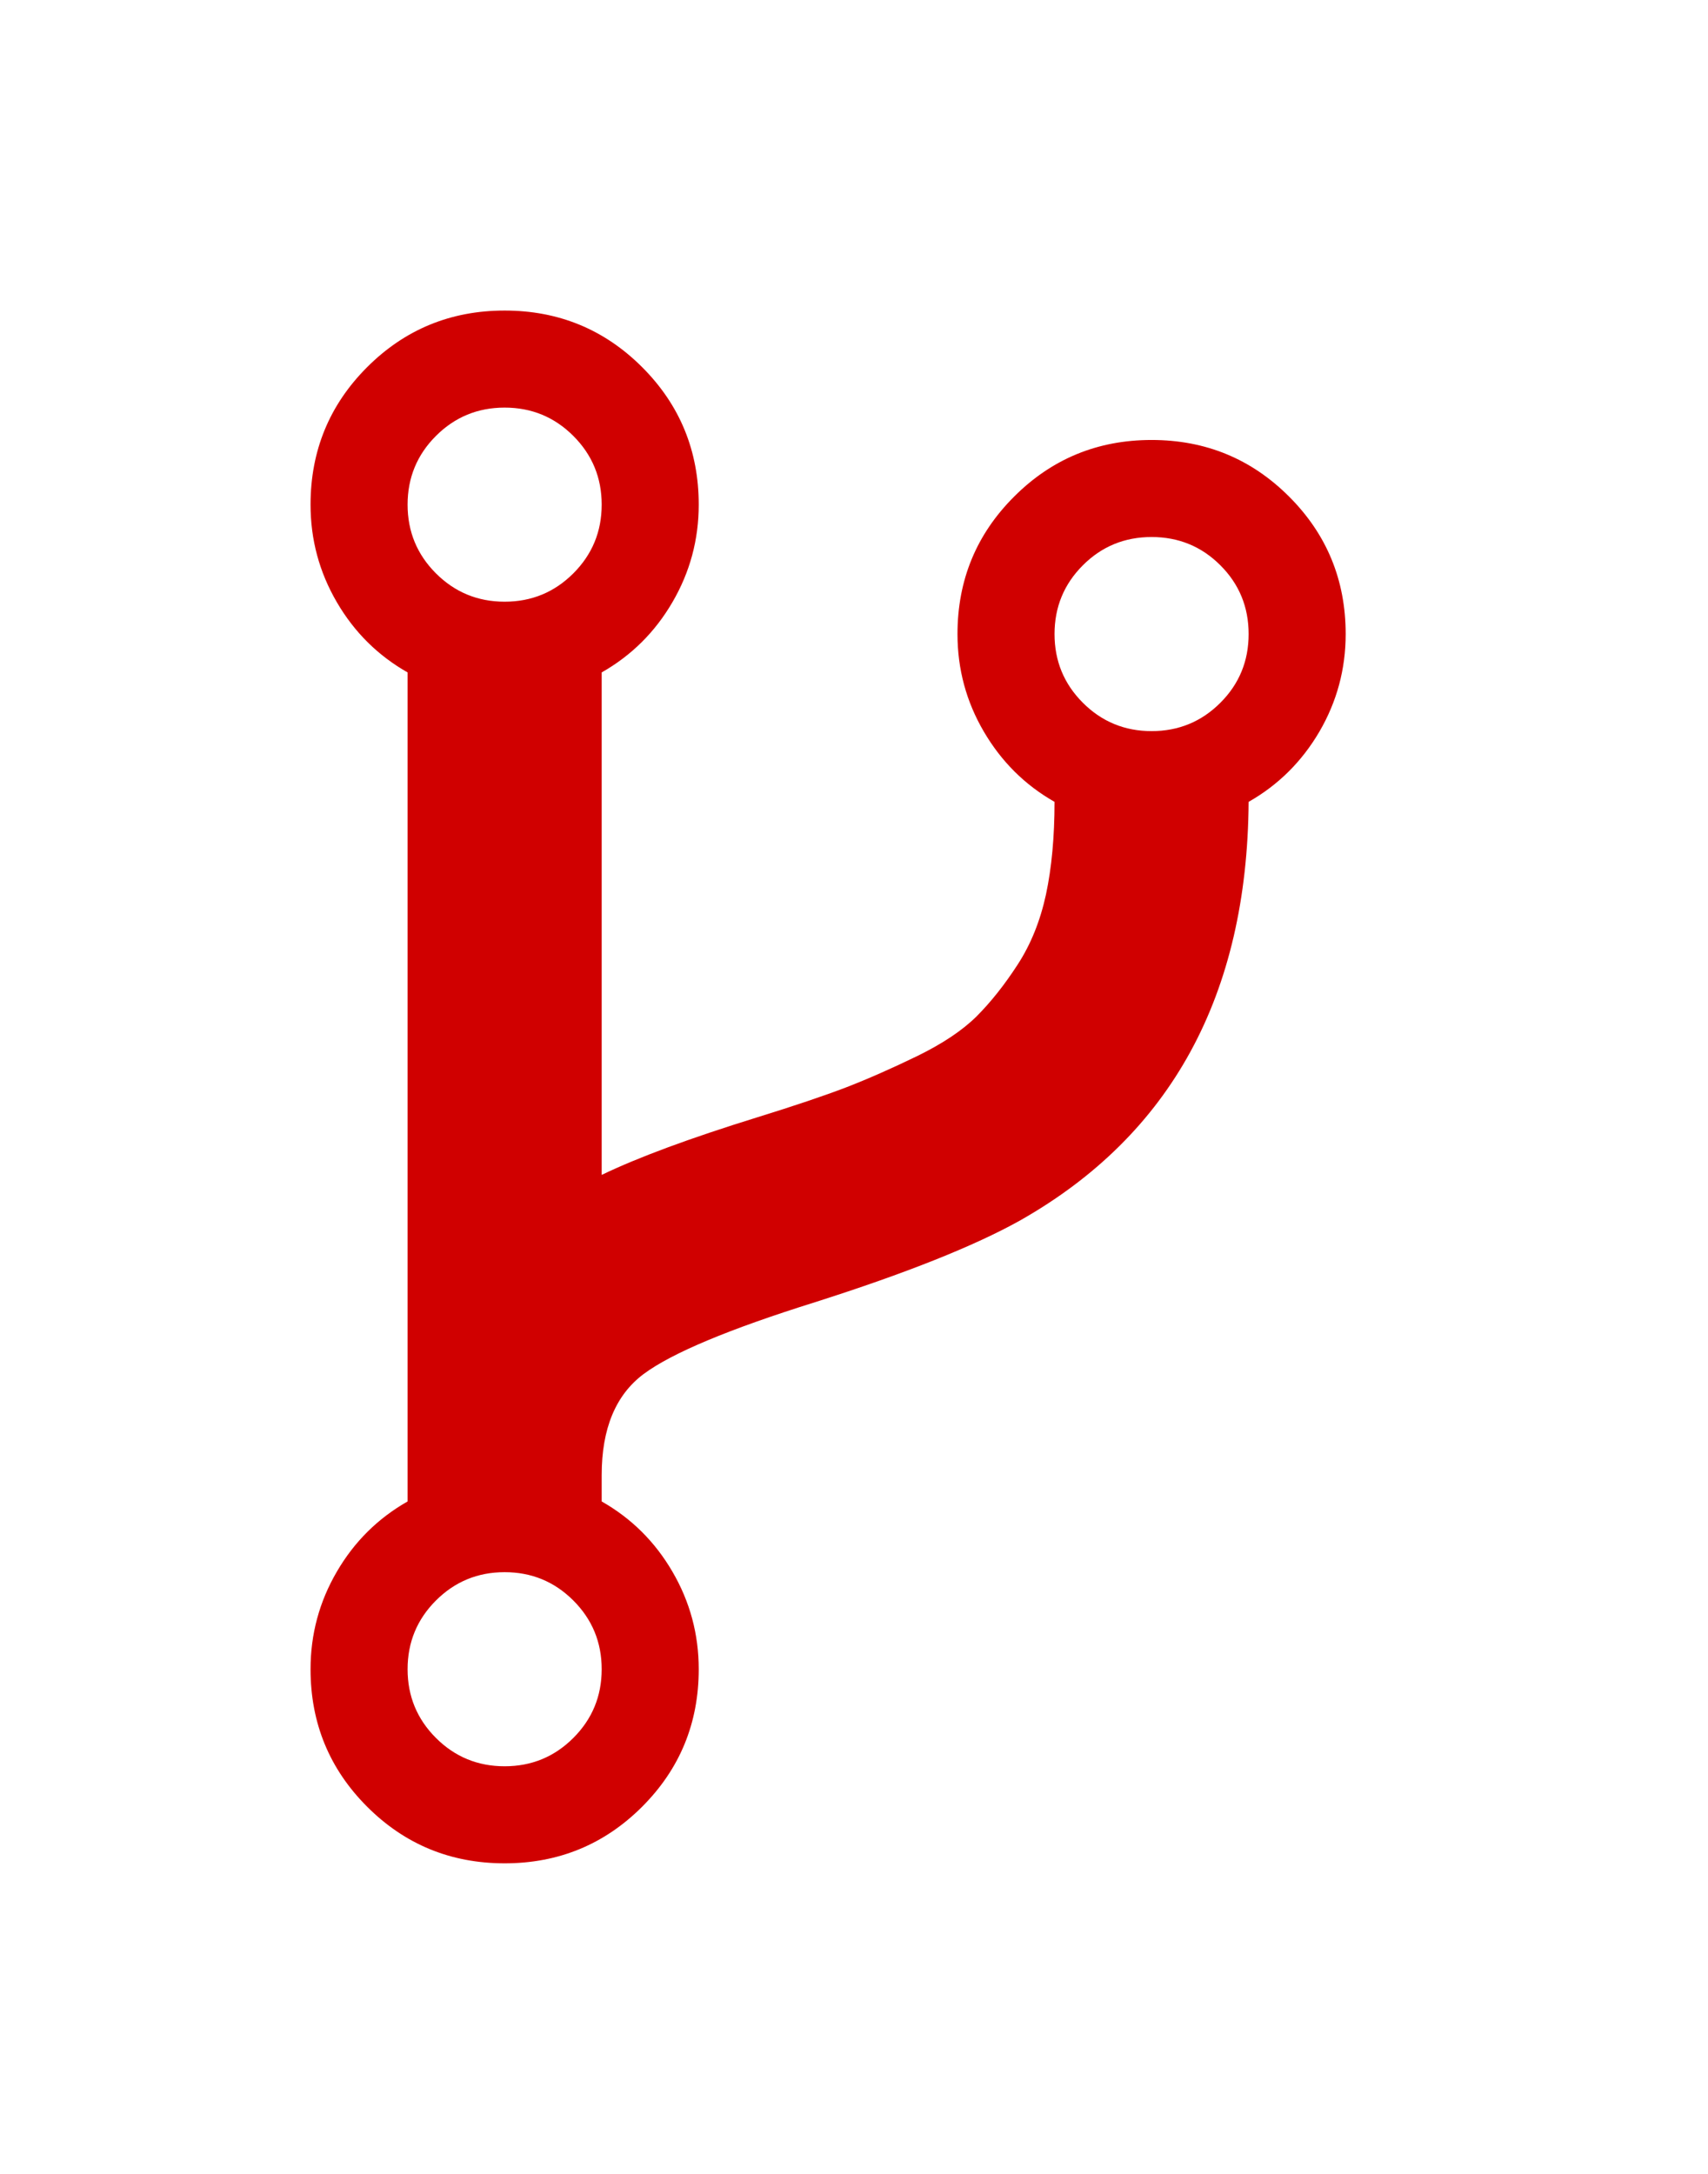 <?xml version="1.0" encoding="UTF-8"?>
<svg width="22px" height="28px" viewBox="0 0 22 28" version="1.1" xmlns="http://www.w3.org/2000/svg" xmlns:xlink="http://www.w3.org/1999/xlink">
    <defs>
        <filter x="-50%" y="-50%" width="200%" height="200%" filterUnits="objectBoundingBox" id="filter-1">
            <feOffset dx="0" dy="2" in="SourceAlpha" result="shadowOffsetOuter1"></feOffset>
            <feGaussianBlur stdDeviation="2" in="shadowOffsetOuter1" result="shadowBlurOuter1"></feGaussianBlur>
            <feColorMatrix values="0 0 0 0 0.799   0 0 0 0 0.799   0 0 0 0 0.799  0 0 0 0.5 0" type="matrix" in="shadowBlurOuter1" result="shadowMatrixOuter1"></feColorMatrix>
            <feMerge>
                <feMergeNode in="shadowMatrixOuter1"></feMergeNode>
                <feMergeNode in="SourceGraphic"></feMergeNode>
            </feMerge>
        </filter>
    </defs>
    <g id="Page-1" stroke="none" stroke-width="1" fill="none" fill-rule="evenodd">
        <g id="home" transform="translate(-256, -980)" fill="#D00000">
            <g id="projects" transform="translate(240, 712)">
                <g id="dev">
                    <g id="project-1" transform="translate(0, 84)">
                        <g id="project-hover-1" filter="url(#filter-1)" transform="translate(0, 31)">
                            <path d="M23.75,172.5 C23.75,172.153 23.628,171.858 23.385,171.615 C23.142,171.372 22.847,171.25 22.5,171.25 C22.153,171.25 21.858,171.372 21.615,171.615 C21.372,171.858 21.25,172.153 21.25,172.5 C21.25,172.847 21.372,173.142 21.615,173.385 C21.858,173.628 22.153,173.75 22.5,173.75 C22.847,173.75 23.142,173.628 23.385,173.385 C23.628,173.142 23.75,172.847 23.75,172.5 L23.75,172.5 Z M23.75,157.5 C23.75,157.153 23.628,156.858 23.385,156.615 C23.142,156.372 22.847,156.25 22.5,156.25 C22.153,156.25 21.858,156.372 21.615,156.615 C21.372,156.858 21.25,157.153 21.25,157.5 C21.25,157.847 21.372,158.142 21.615,158.385 C21.858,158.628 22.153,158.75 22.5,158.75 C22.847,158.75 23.142,158.628 23.385,158.385 C23.628,158.142 23.75,157.847 23.75,157.5 L23.75,157.5 Z M32.083,159.167 C32.083,158.819 31.962,158.524 31.719,158.281 C31.476,158.038 31.181,157.917 30.833,157.917 C30.486,157.917 30.191,158.038 29.948,158.281 C29.705,158.524 29.583,158.819 29.583,159.167 C29.583,159.514 29.705,159.809 29.948,160.052 C30.191,160.295 30.486,160.417 30.833,160.417 C31.181,160.417 31.476,160.295 31.719,160.052 C31.962,159.809 32.083,159.514 32.083,159.167 L32.083,159.167 Z M33.333,159.167 C33.333,159.618 33.22,160.037 32.995,160.423 C32.769,160.809 32.465,161.111 32.083,161.328 C32.066,163.819 31.085,165.616 29.141,166.719 C28.55,167.049 27.669,167.4 26.497,167.773 C25.386,168.121 24.651,168.429 24.29,168.698 C23.93,168.967 23.75,169.401 23.75,170 L23.75,170.339 C24.132,170.556 24.436,170.857 24.661,171.243 C24.887,171.63 25,172.049 25,172.5 C25,173.194 24.757,173.785 24.271,174.271 C23.785,174.757 23.194,175 22.5,175 C21.806,175 21.215,174.757 20.729,174.271 C20.243,173.785 20,173.194 20,172.5 C20,172.049 20.113,171.63 20.339,171.243 C20.564,170.857 20.868,170.556 21.25,170.339 L21.25,159.661 C20.868,159.444 20.564,159.143 20.339,158.757 C20.113,158.37 20,157.951 20,157.5 C20,156.806 20.243,156.215 20.729,155.729 C21.215,155.243 21.806,155 22.5,155 C23.194,155 23.785,155.243 24.271,155.729 C24.757,156.215 25,156.806 25,157.5 C25,157.951 24.887,158.37 24.661,158.757 C24.436,159.143 24.132,159.444 23.75,159.661 L23.75,166.133 C24.219,165.907 24.887,165.66 25.755,165.391 C26.233,165.243 26.612,165.115 26.895,165.007 C27.177,164.898 27.483,164.763 27.813,164.603 C28.142,164.442 28.398,164.271 28.581,164.089 C28.763,163.906 28.939,163.685 29.108,163.424 C29.277,163.164 29.399,162.862 29.473,162.52 C29.546,162.177 29.583,161.78 29.583,161.328 C29.201,161.111 28.898,160.809 28.672,160.423 C28.446,160.037 28.333,159.618 28.333,159.167 C28.333,158.472 28.576,157.882 29.063,157.396 C29.549,156.91 30.139,156.667 30.833,156.667 C31.528,156.667 32.118,156.91 32.604,157.396 C33.09,157.882 33.333,158.472 33.333,159.167 L33.333,159.167 Z" id="Shape"></path>
                        </g>
                    </g>
                </g>
            </g>
        </g>
    </g>
</svg>